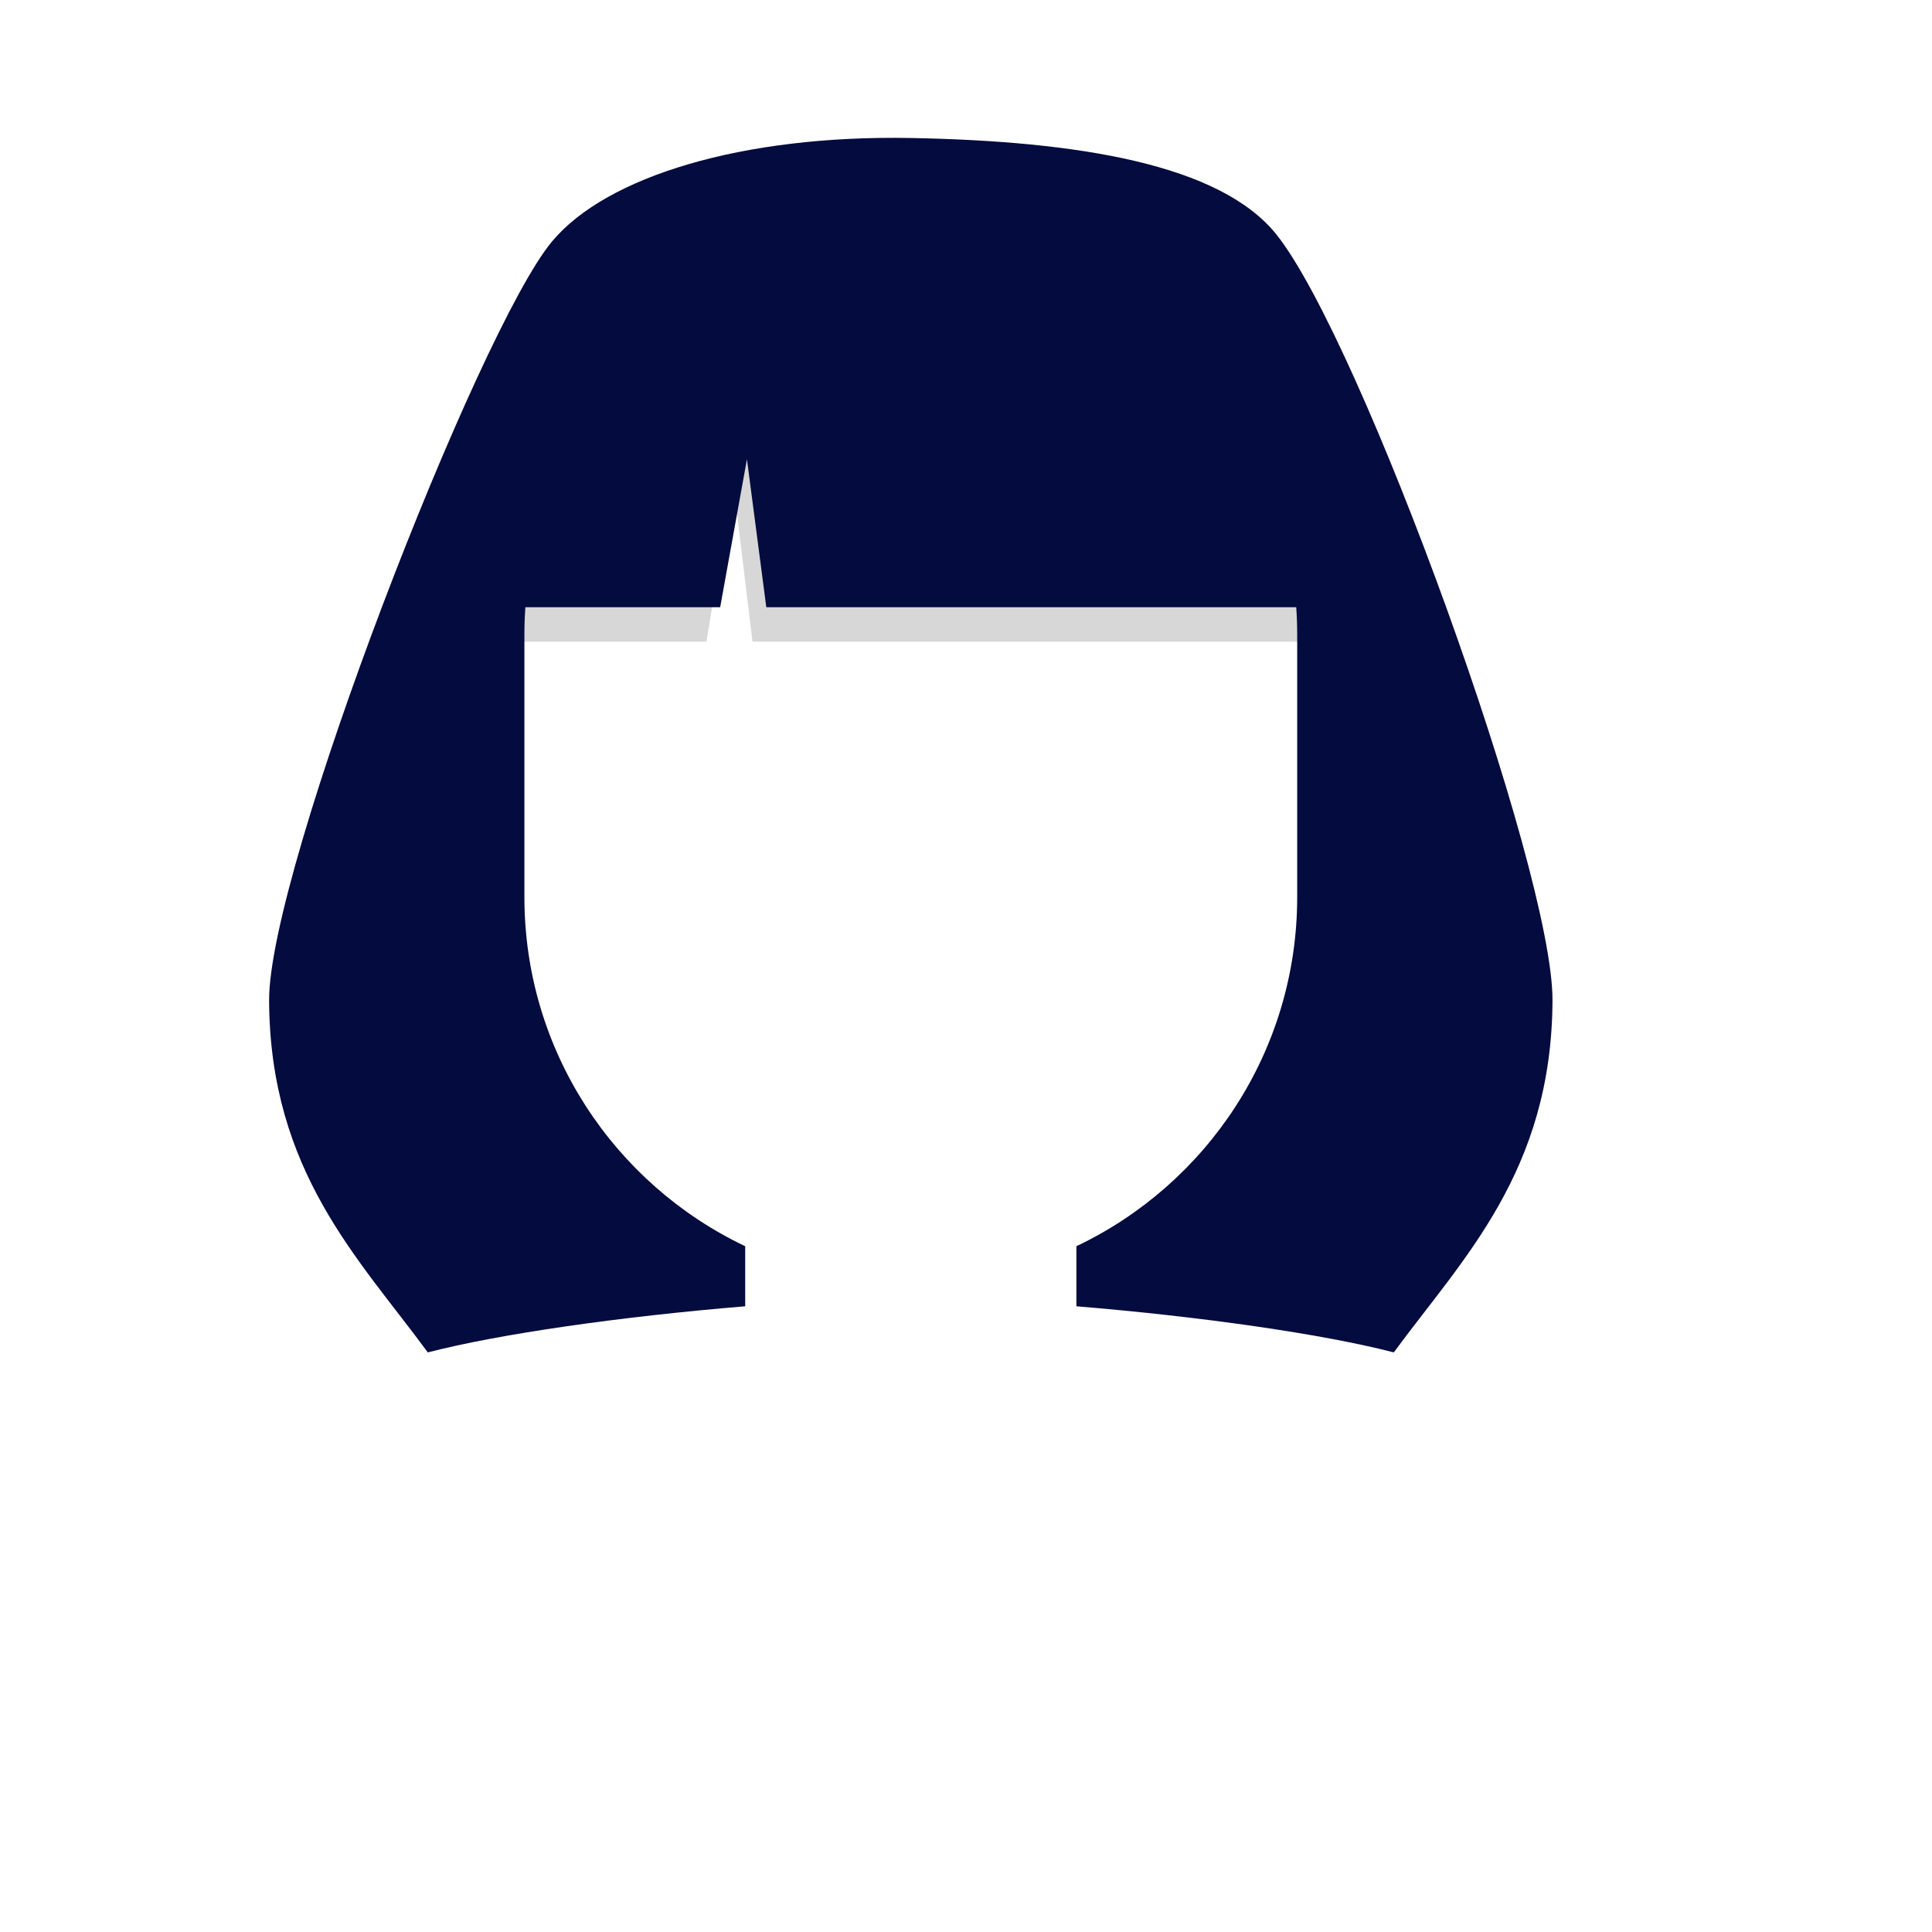 <svg width='280px' height='280px' viewBox='0 0 280 280' version='1.1' xmlns='http://www.w3.org/2000/svg'>
  <g id='Top' strokeWidth='1' fillRule='evenodd'>
    <defs>
      <rect id='path1' x='0' y='0' width='264' height='280' />
      <path d='M148.859,69 C148.953,70.321 149,71.655 149,73 L149,111 C149,133.339 135.92,152.623 117,161.611 L117,170.317 C135.146,171.816 152.721,174.335 163,177 C172.953,163.439 185.885,150.8 186,126 C186.085,107.015 158.324,30.428 146,15 C137.862,4.812 117.305,1.449 93,1 C68.695,0.551 48.923,6.509 41,16 C30.319,28.795 -0.085,107.015 4.92293245e-13,126 C0.116,150.8 13.048,163.439 23,177 C33.279,174.335 50.854,171.816 69,170.317 L69,161.611 C50.08,152.623 37,133.339 37,111 L37,73 L37,73 C37,71.655 37.047,70.321 37.141,69 L65.374,69 L69.253,47.556 L72.058,69 L148.859,69 Z' id='path2' />
    </defs>
    <mask id='mask1' fill='white'>
      <use href='#path1' />
    </mask>
    <g id='Mask' />
    <g id='Top/Long-Hair/Mia-Wallace' mask='url("#mask1")'>
      <g transform='translate(-1, 0)'>
        <path d='M69.033,76.213 C81.971,43.129 95.646,26.587 110.058,26.587 C110.597,26.587 139.311,26.349 158.113,26.227 C178.767,35.585 193,55.304 193,78.115 L193,93 L110.058,93 L107.253,69.82 L103.374,93 L69,93 L69,78.115 C69,77.478 69.011,76.844 69.033,76.213 L69.033,76.213 Z' id='Shadow' opacity='0.16' fill='#000000' fillRule='evenodd' />
        <g id='Hair' strokeWidth='1' fill='none' fillRule='evenodd' transform='translate(40, 19)'>
          <mask id='mask2' fill='white'>
            <use href='#path2' />
          </mask>
          <use class='CustomColor' fill='#040b3e' href='#path2' />
        </g>
      </g>
    </g>
  </g>
</svg>